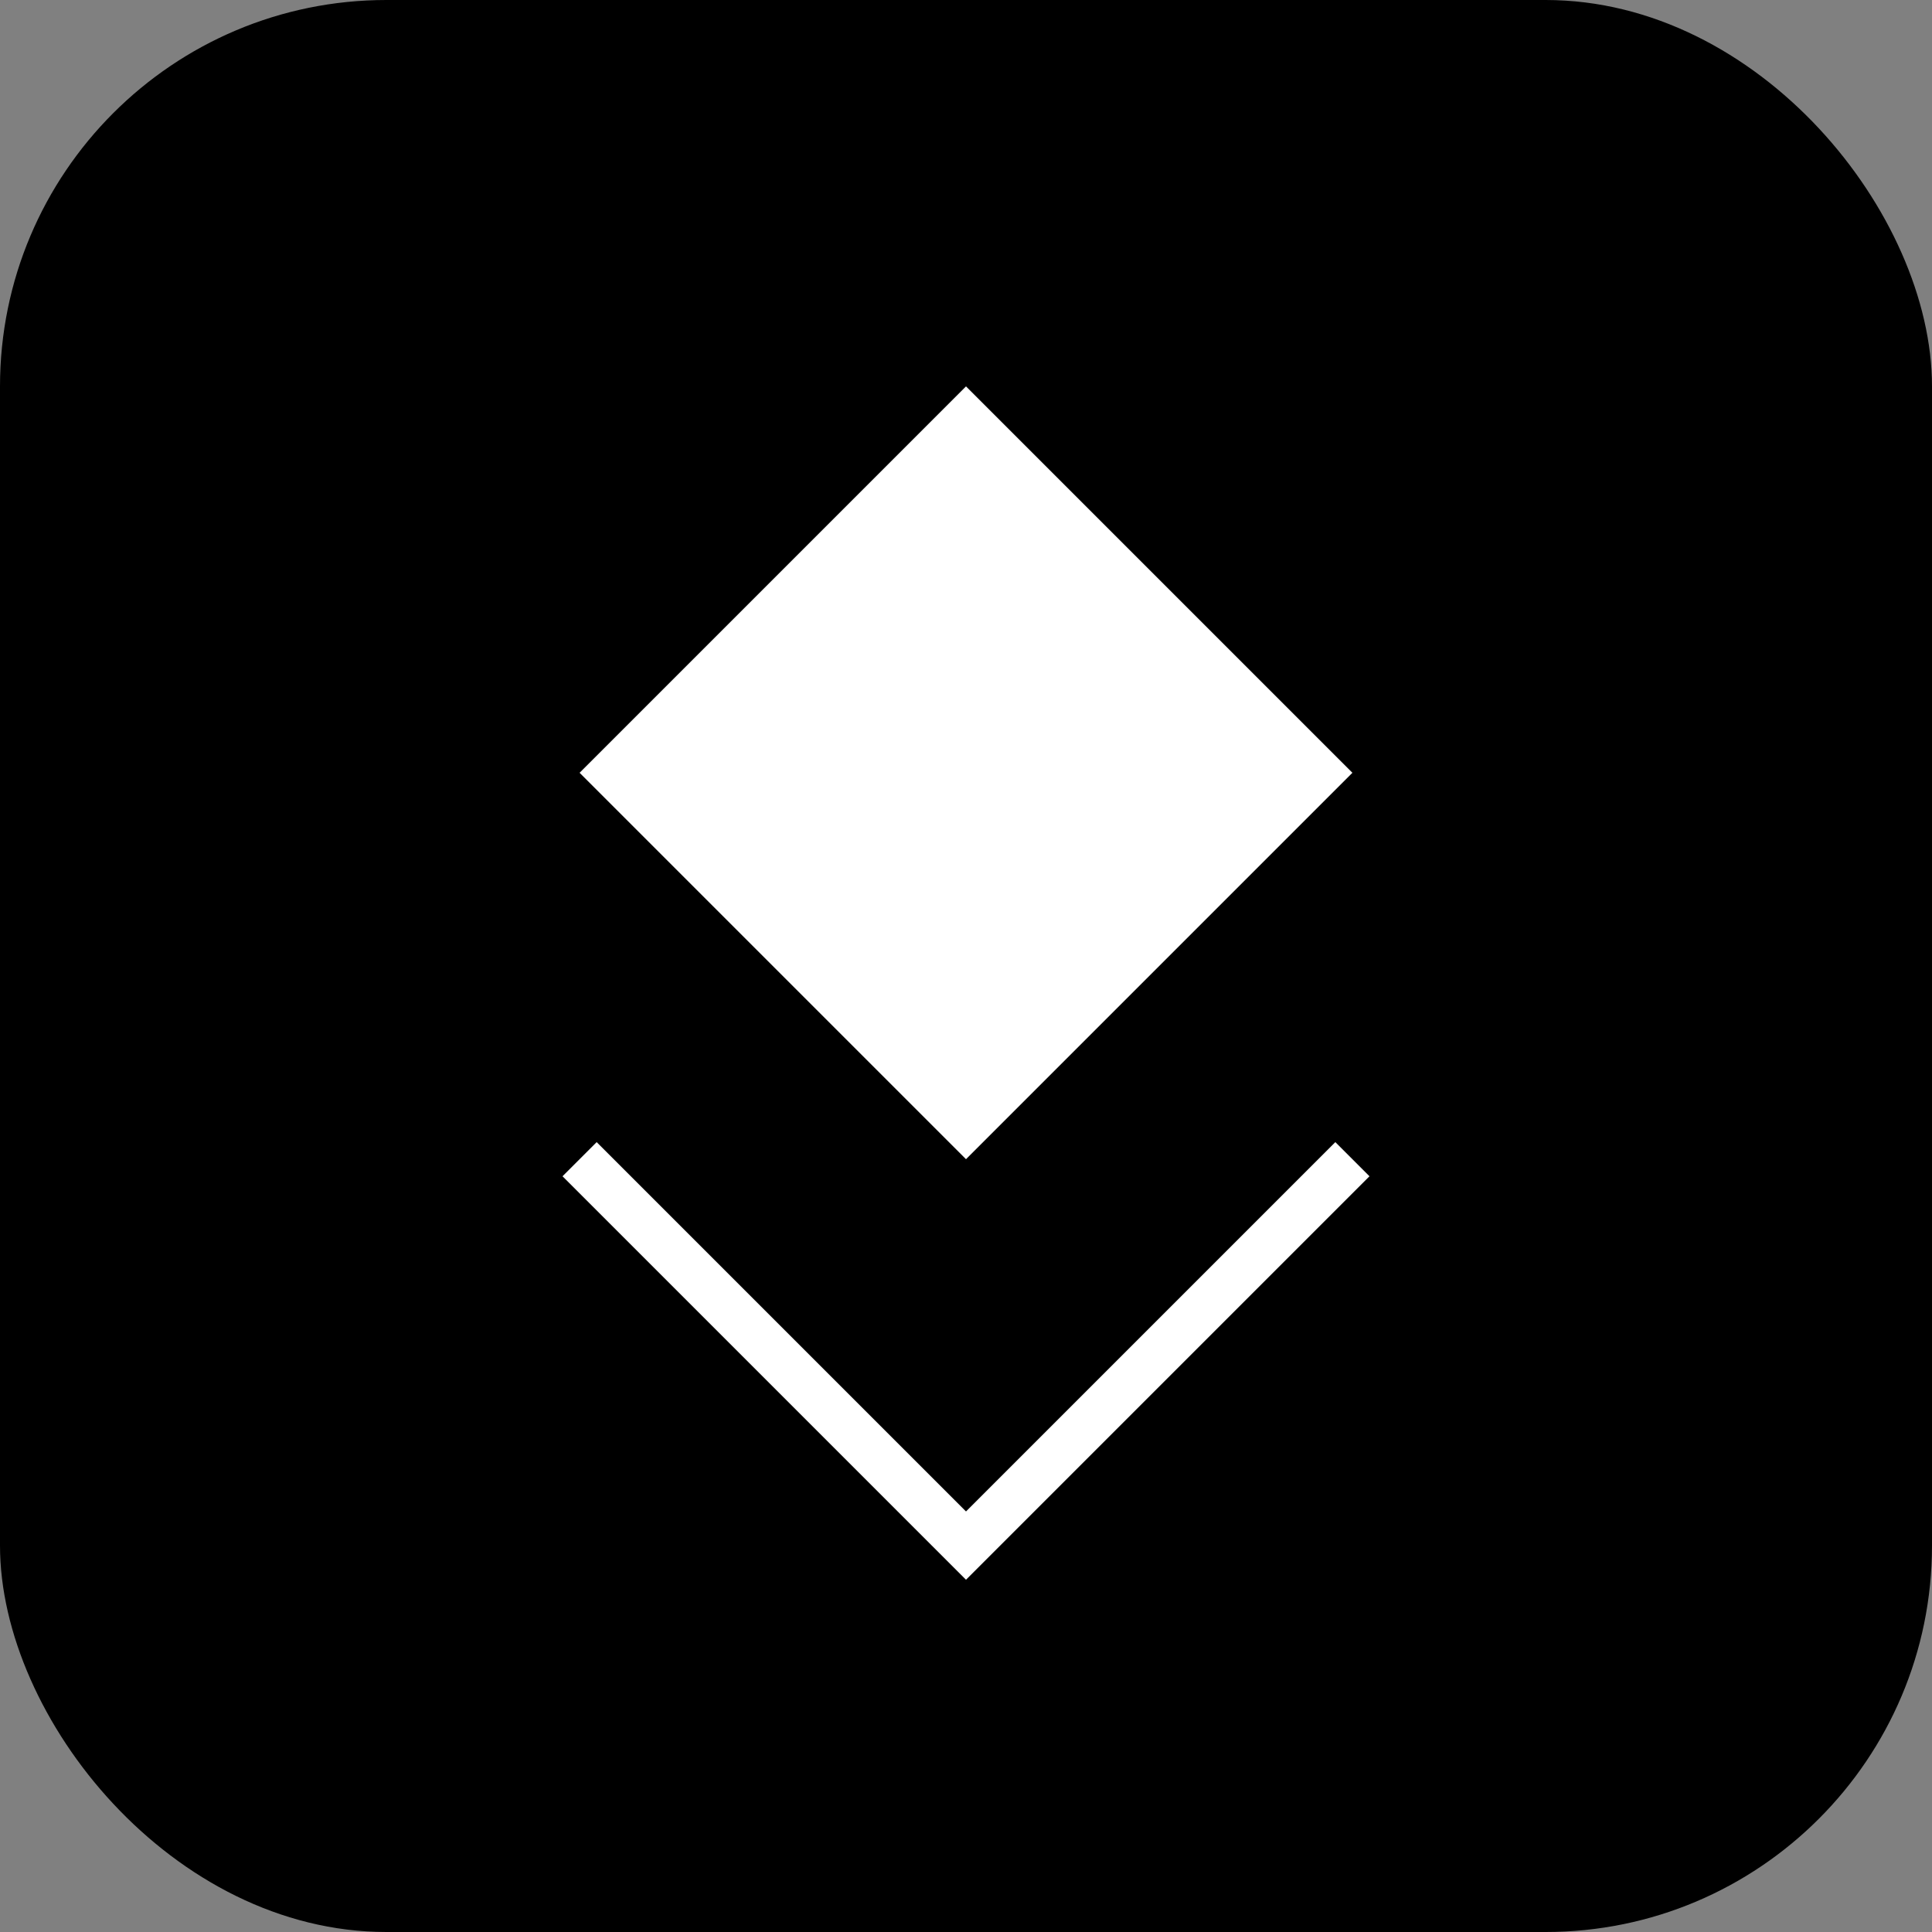   <svg width="40" height="40" viewBox="0 0 40 40" fill="none" xmlns="http://www.w3.org/2000/svg">
    <rect x="0" y="0" width="40" height="40" fill="#808080" stroke="none"/>
    <rect width="40" height="40" rx="8" fill="url(#gradient)" />
    <path d="M20 8L28 16L20 24L12 16L20 8Z" fill="white" />
    <path d="M12 24L20 32L28 24" stroke="white" strokeWidth="2" />
    <defs>
      <linearGradient id="gradient" x1="0" y1="0" x2="40" y2="40" gradientUnits="userSpaceOnUse">
        <stop stopColor="#4F46E5" />
        <stop offset="1" stopColor="#9333EA" />
      </linearGradient>
    </defs>
  </svg>